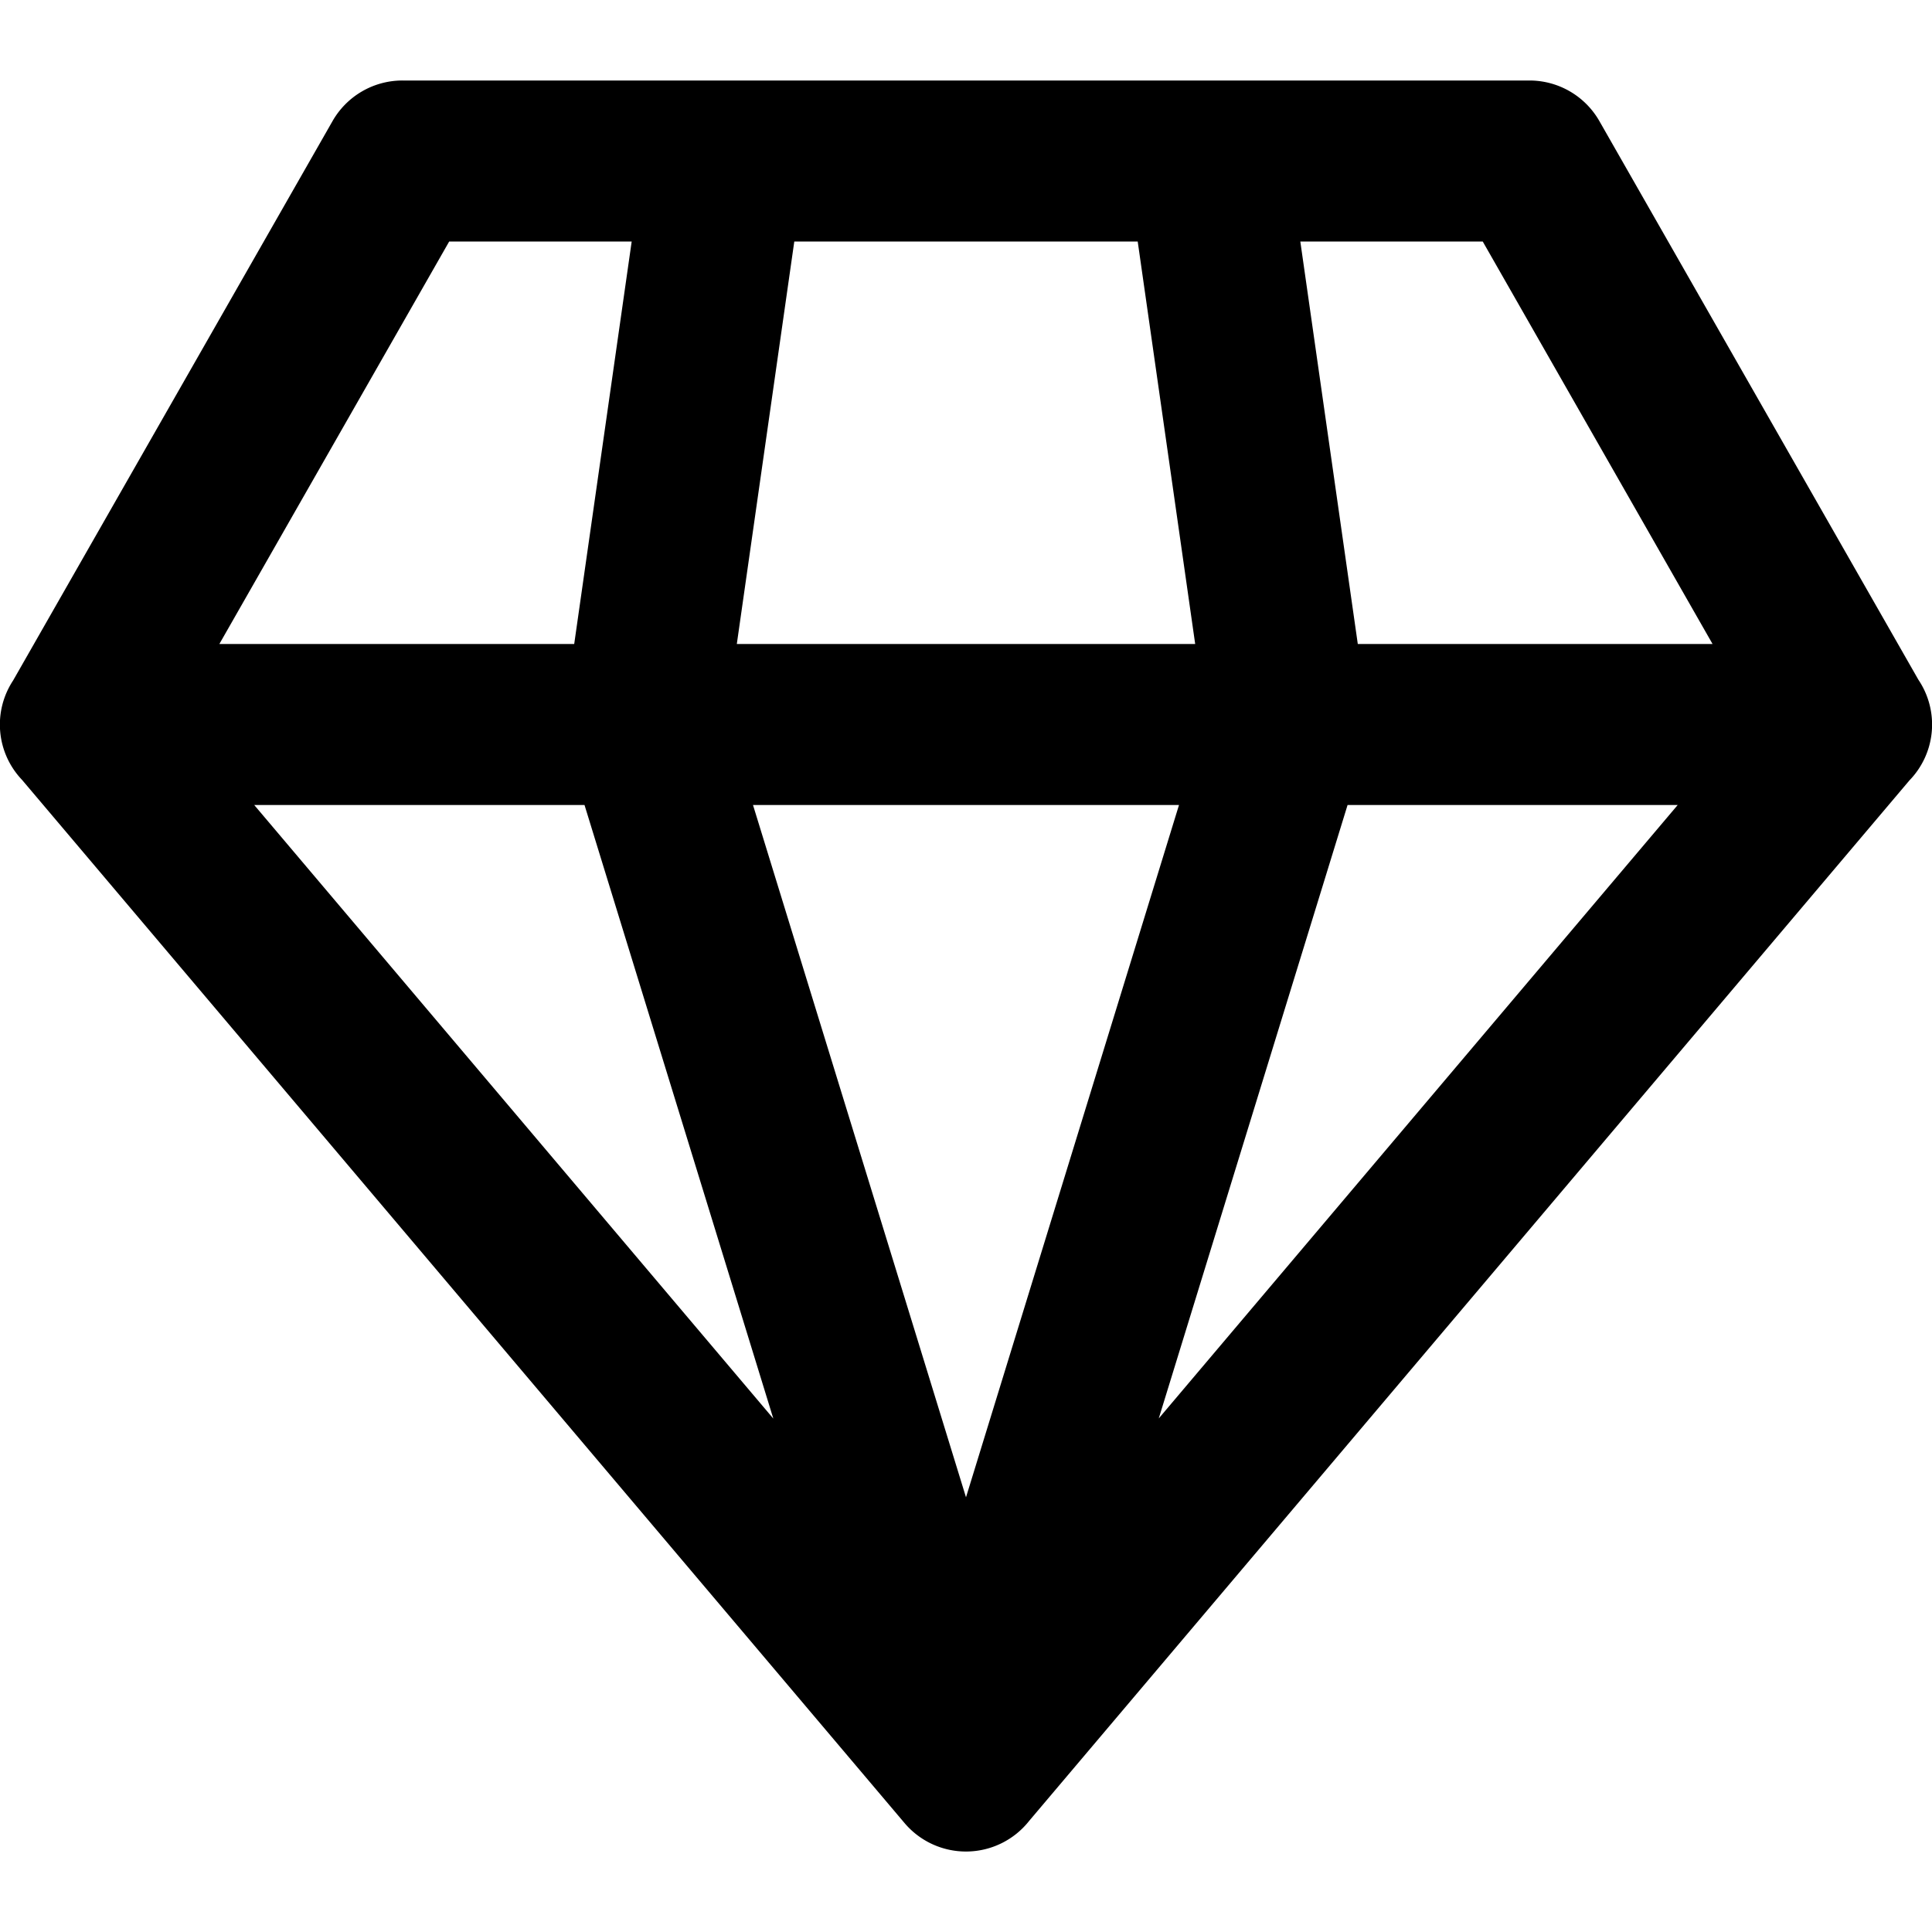 <svg xmlns="http://www.w3.org/2000/svg" width="24" height="24" fill="currentColor" viewBox="0 0 24 24">
  <path fill-rule="evenodd" d="M14.985 1H5a1 1 0 00-.869.504L.163 8.453a.995.995 0 00.11 1.234l10.963 12.959a1 1 0 001.55-.028L23.72 9.694a.996.996 0 00.111-1.25l-3.963-6.94A1 1 0 0019 1h-4.015zm-.592 16.622L20.841 10H16.74l-2.346 7.622zM14.646 10H9.354L12 18.6l2.646-8.6zm-5.039 7.624L7.261 10H3.158l6.45 7.624zM14.133 3H9.867l-.714 5h5.694l-.714-5zm2.734 5l-.714-5h2.266l2.855 5h-4.407zM2.725 8h4.408l.714-5H5.58L2.725 8z" clip-rule="evenodd"/>
</svg>
